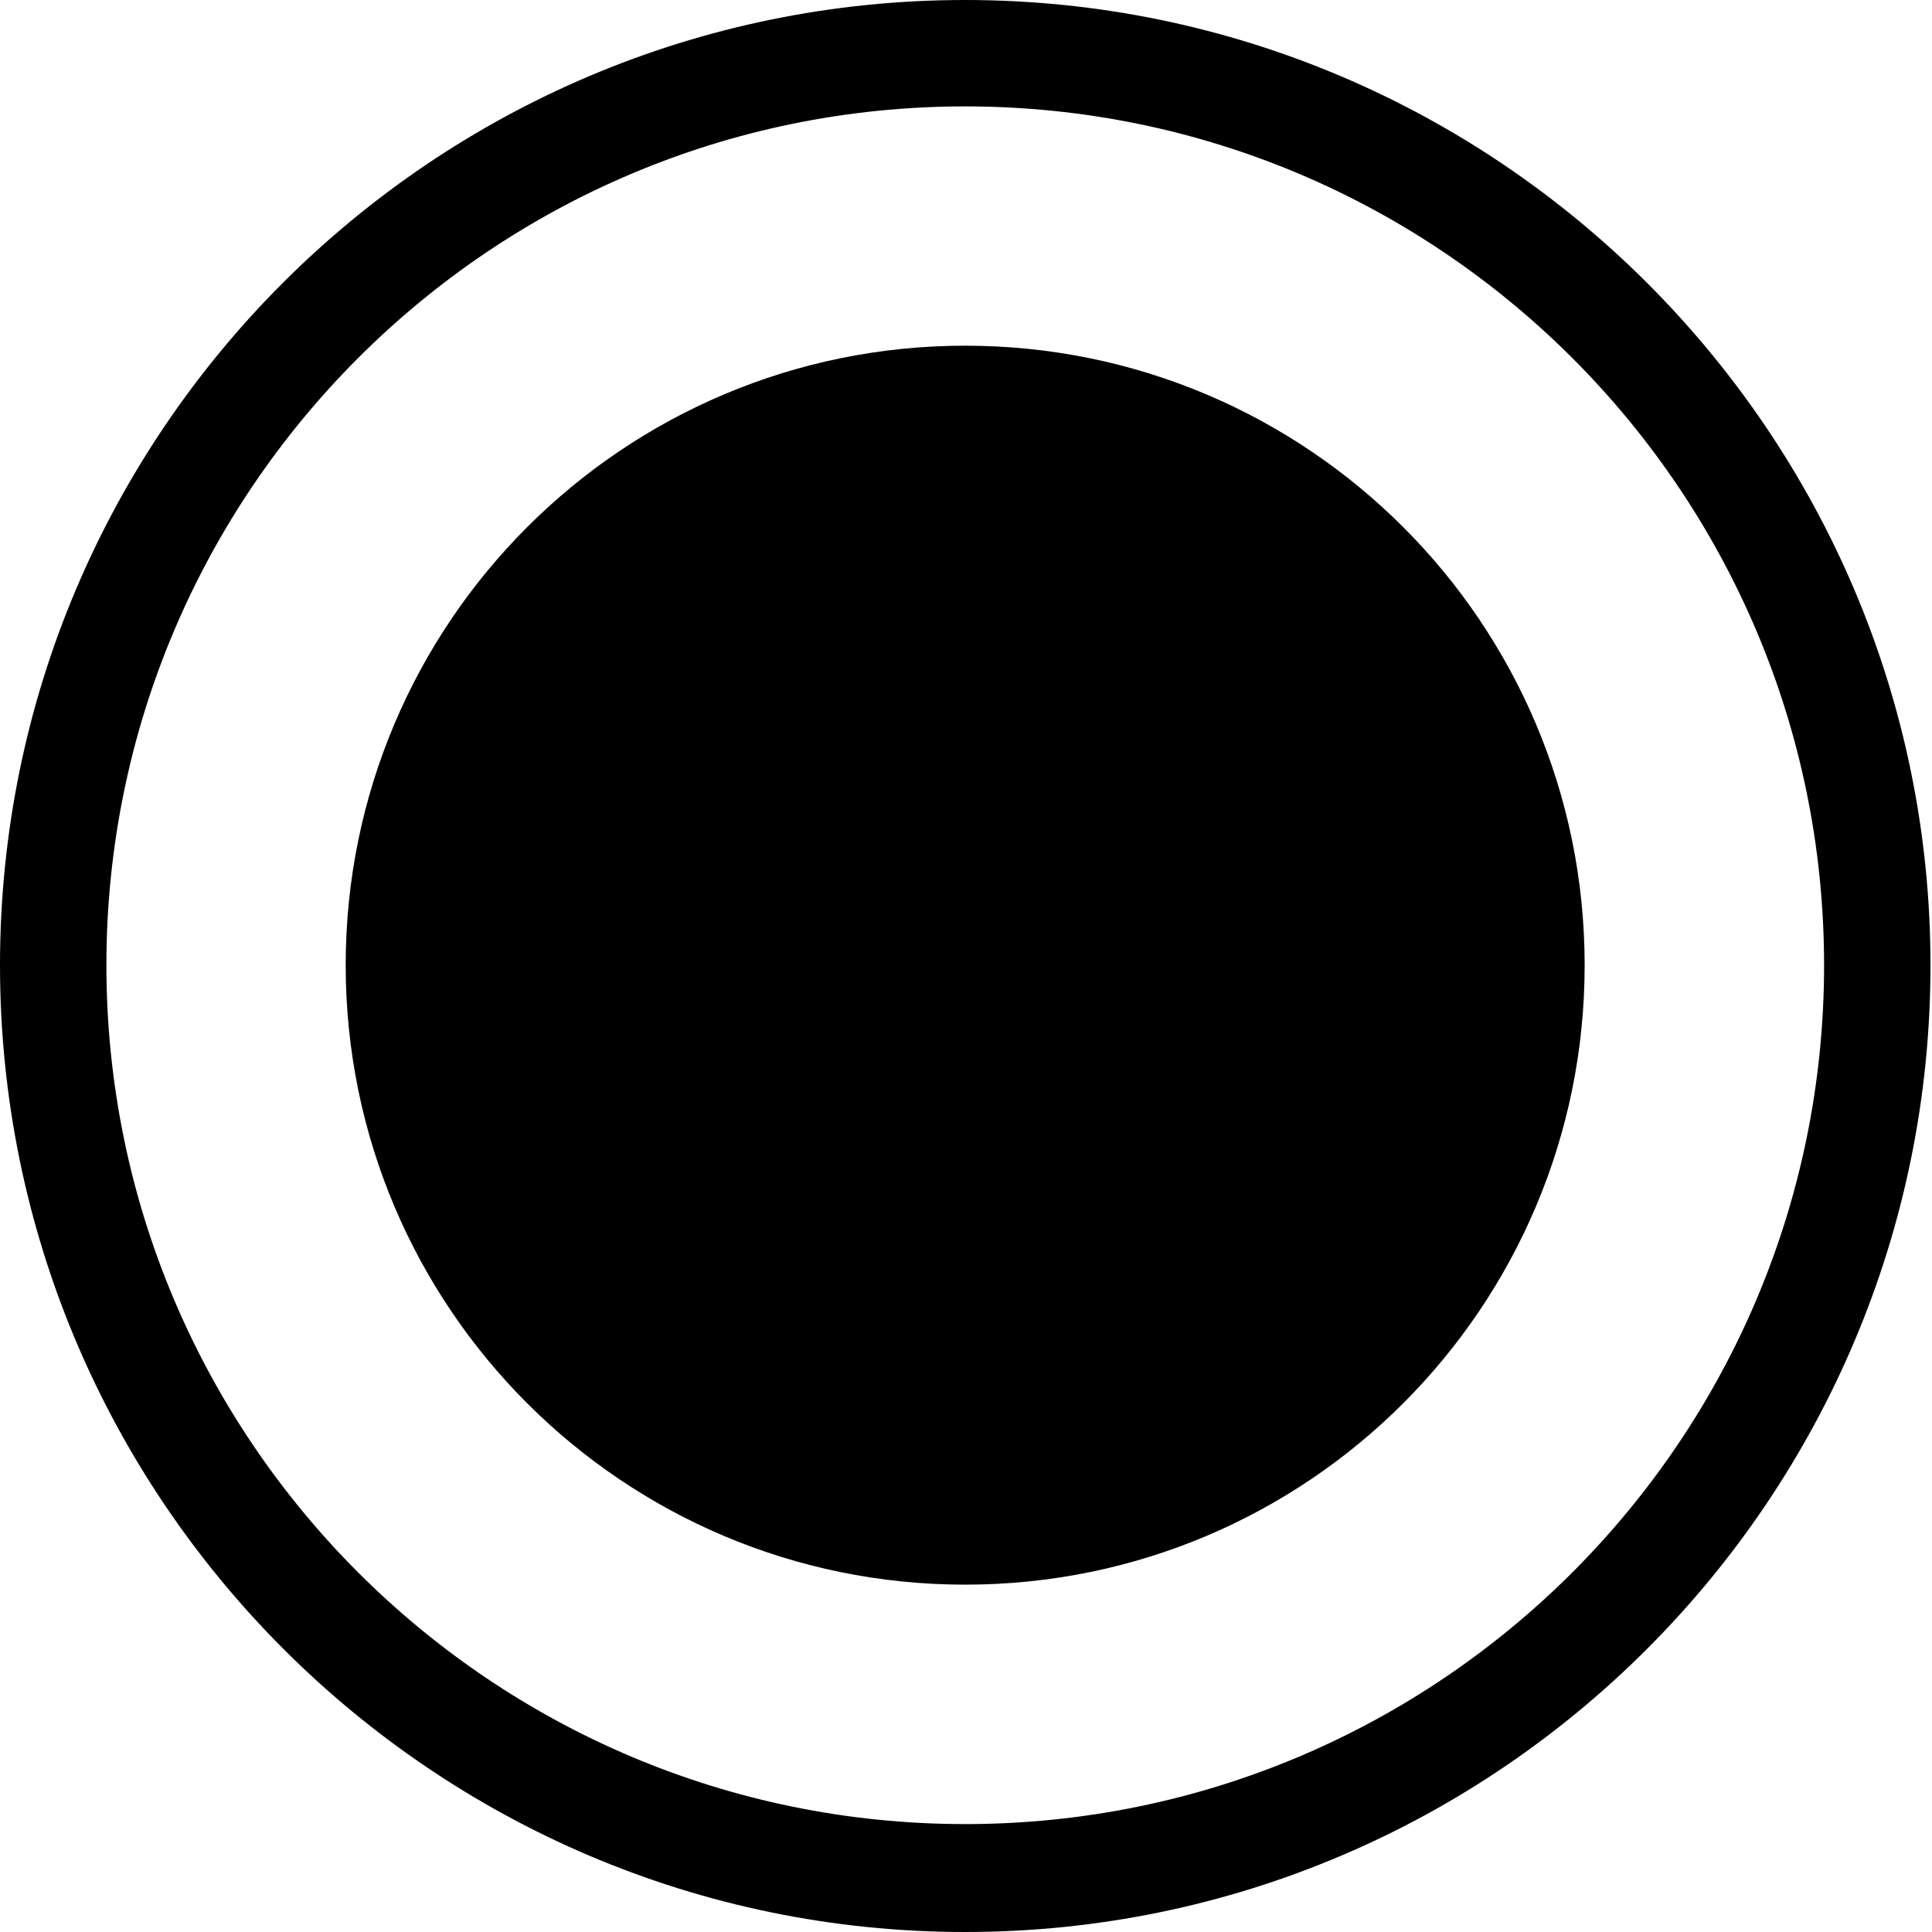 <svg width="14" height="14" viewBox="0 0 14 14" fill="none" xmlns="http://www.w3.org/2000/svg">
<path d="M6.994 14C3.14 14 0 10.86 0 6.994C0 3.129 3.14 0 6.994 0C10.849 0 13.989 3.14 13.989 6.994C13.989 10.849 10.86 14 6.994 14ZM6.994 0.771C3.56 0.771 0.771 3.56 0.771 6.994C0.771 10.429 3.56 13.218 6.994 13.218C10.429 13.218 13.218 10.429 13.218 6.994C13.218 3.56 10.429 0.771 6.994 0.771Z" fill="black"/>
<path d="M6.994 11.483C9.474 11.483 11.483 9.474 11.483 6.994C11.483 4.515 9.474 2.505 6.994 2.505C4.515 2.505 2.505 4.515 2.505 6.994C2.505 9.474 4.515 11.483 6.994 11.483Z" fill="black"/>
</svg>
